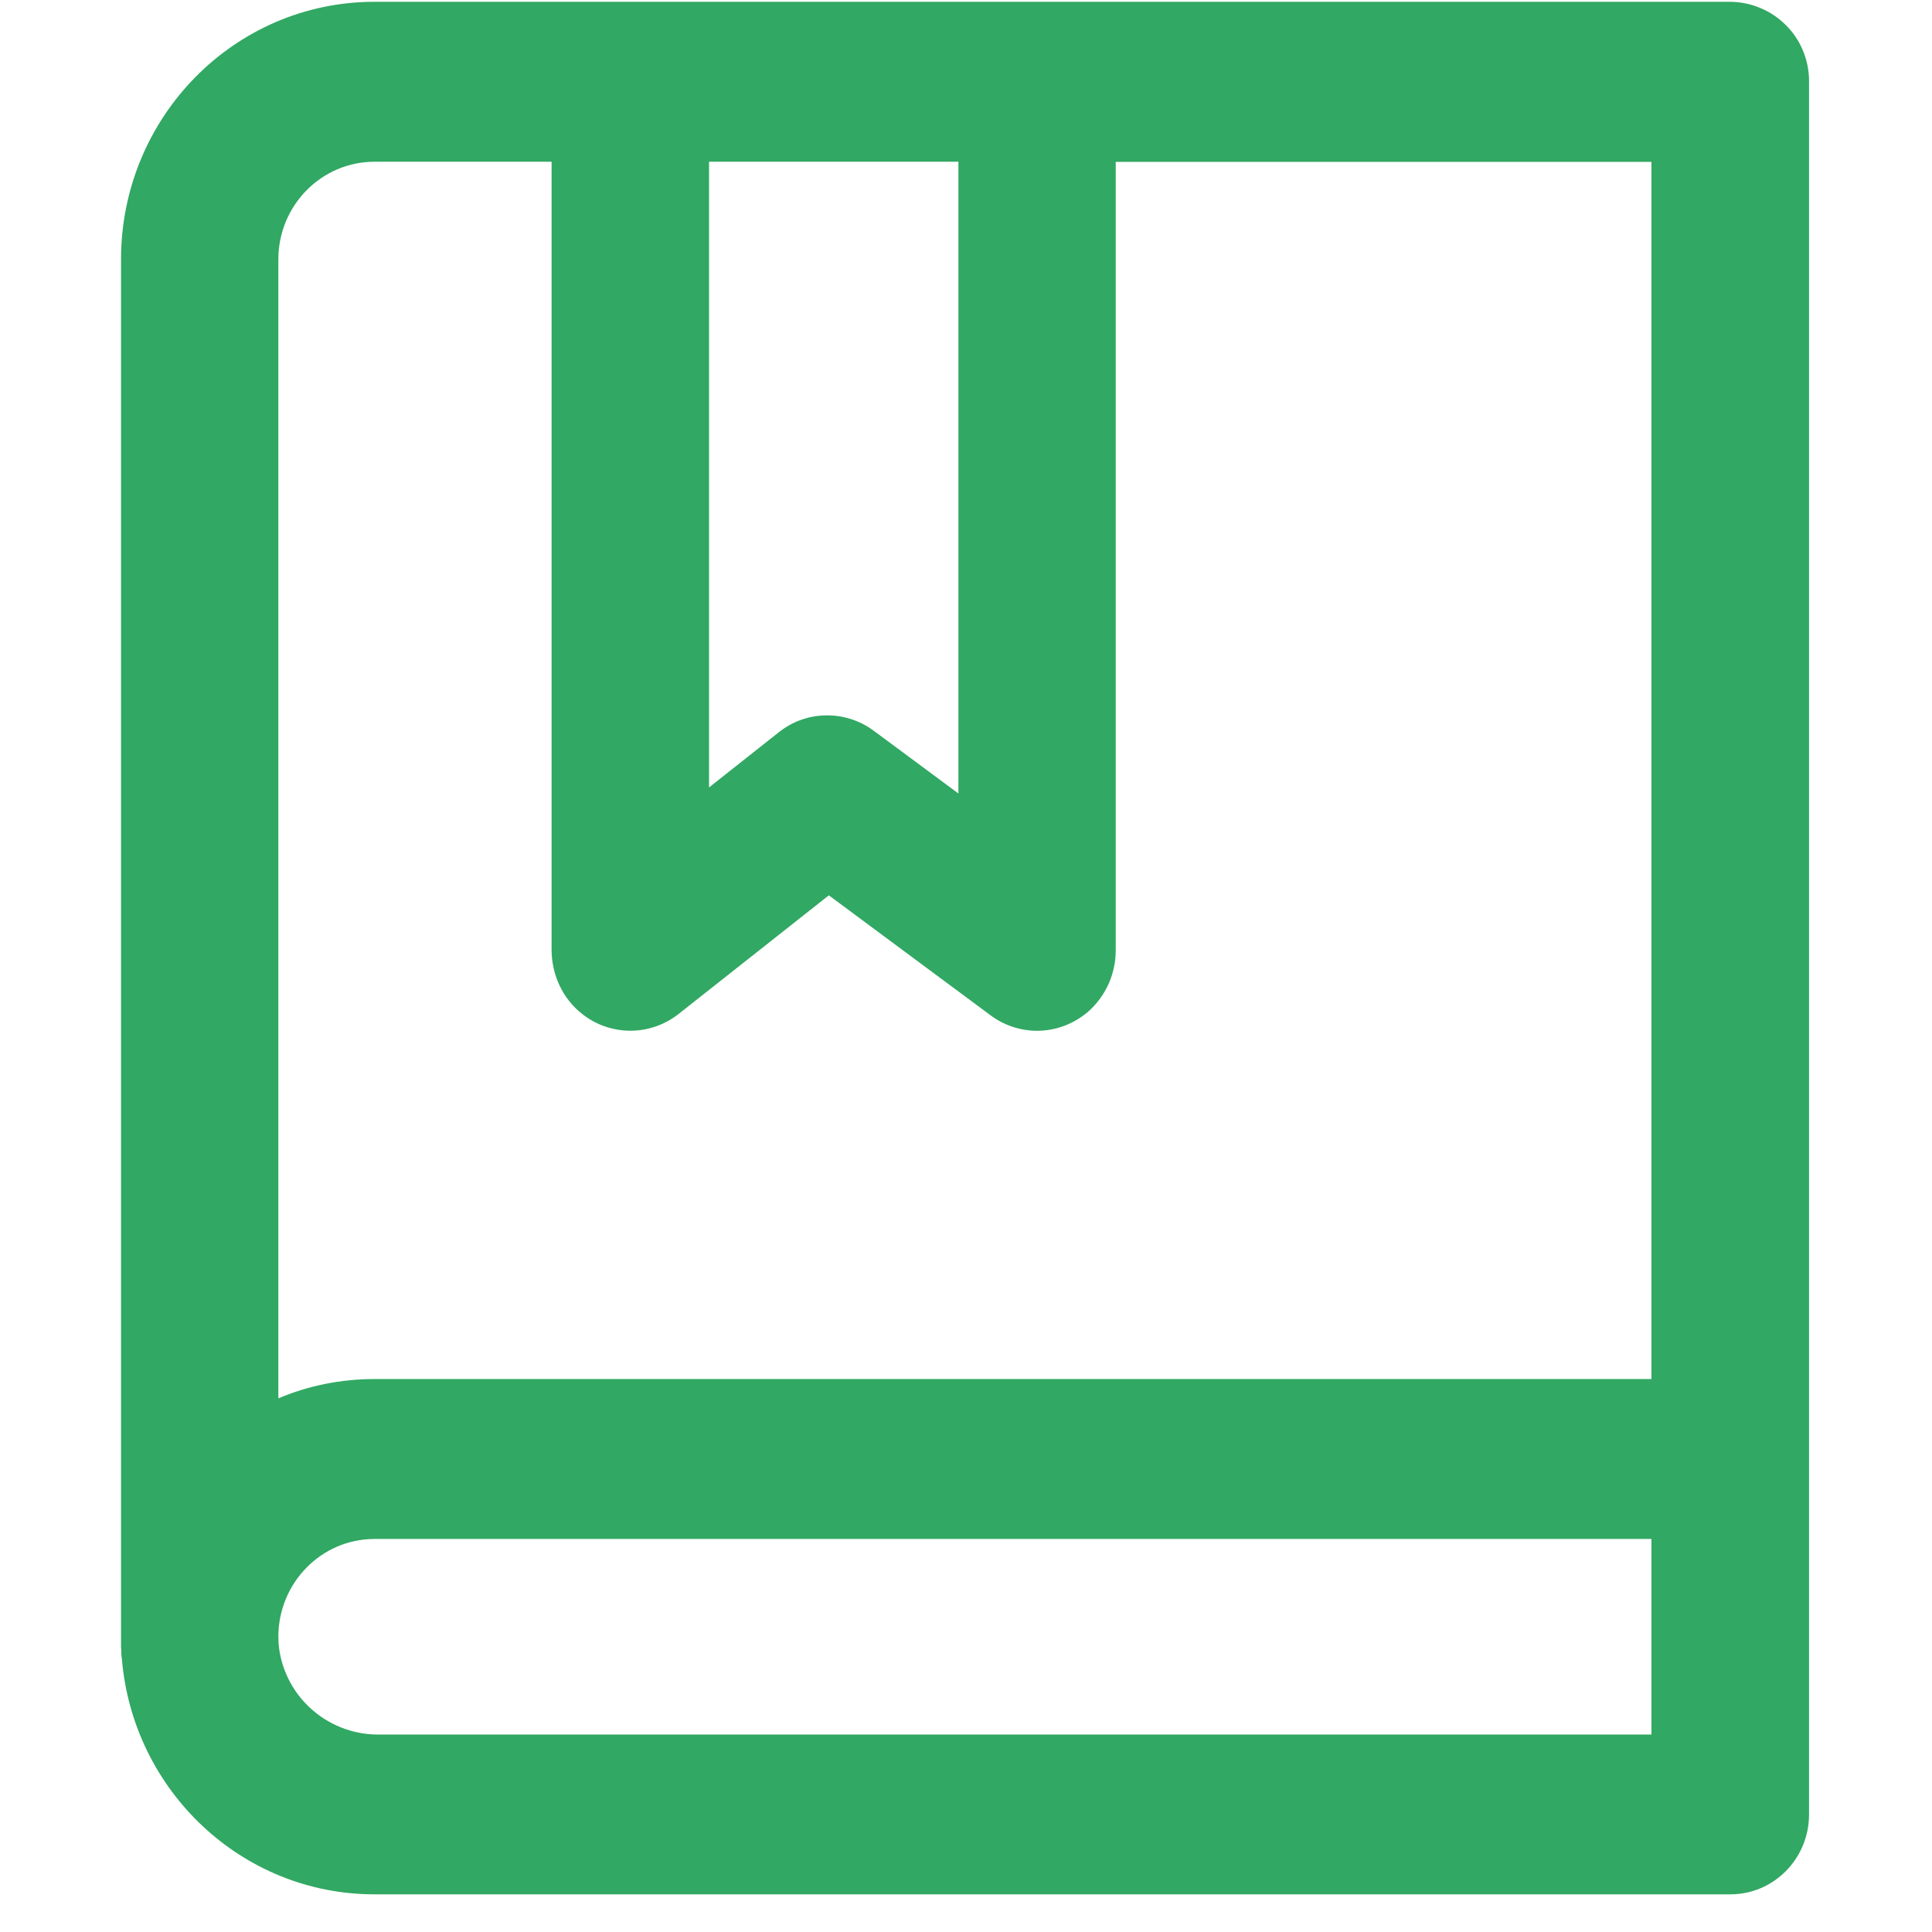<svg width="14" height="14" viewBox="0 0 14 14" fill="none" xmlns="http://www.w3.org/2000/svg">
<path d="M12.538 0.013H2.714C1.699 0.013 0.877 0.849 0.877 1.88V11.935L0.879 11.96L0.879 11.98L0.881 12.008L0.883 12.019C0.962 12.975 1.752 13.727 2.713 13.727H12.539C12.854 13.727 13.109 13.468 13.109 13.148V0.592C13.11 0.517 13.095 0.442 13.067 0.372C13.039 0.302 12.997 0.238 12.944 0.185C12.891 0.131 12.828 0.088 12.758 0.059C12.689 0.029 12.614 0.014 12.539 0.013H12.538ZM5.138 1.172H6.945V5.75L6.331 5.295C6.231 5.221 6.11 5.182 5.986 5.184C5.862 5.185 5.742 5.228 5.645 5.305L5.138 5.706V1.172ZM11.967 12.569H2.726C2.548 12.566 2.378 12.497 2.247 12.376C2.117 12.256 2.035 12.091 2.019 11.914L2.018 11.897V11.871L2.017 11.861C2.017 11.47 2.329 11.152 2.713 11.152H11.967V12.569ZM11.967 9.993H2.714C2.468 9.993 2.232 10.042 2.017 10.133V1.88C2.017 1.489 2.329 1.172 2.714 1.172H3.997V6.881C3.997 7.062 4.076 7.236 4.218 7.347C4.317 7.426 4.441 7.469 4.568 7.469C4.695 7.469 4.818 7.426 4.918 7.347L6.006 6.488L7.179 7.358C7.388 7.513 7.677 7.508 7.884 7.332C7.948 7.276 7.999 7.206 8.034 7.128C8.068 7.051 8.086 6.966 8.085 6.881V1.173H11.967V9.993Z" fill="#31A863"/>
</svg>
